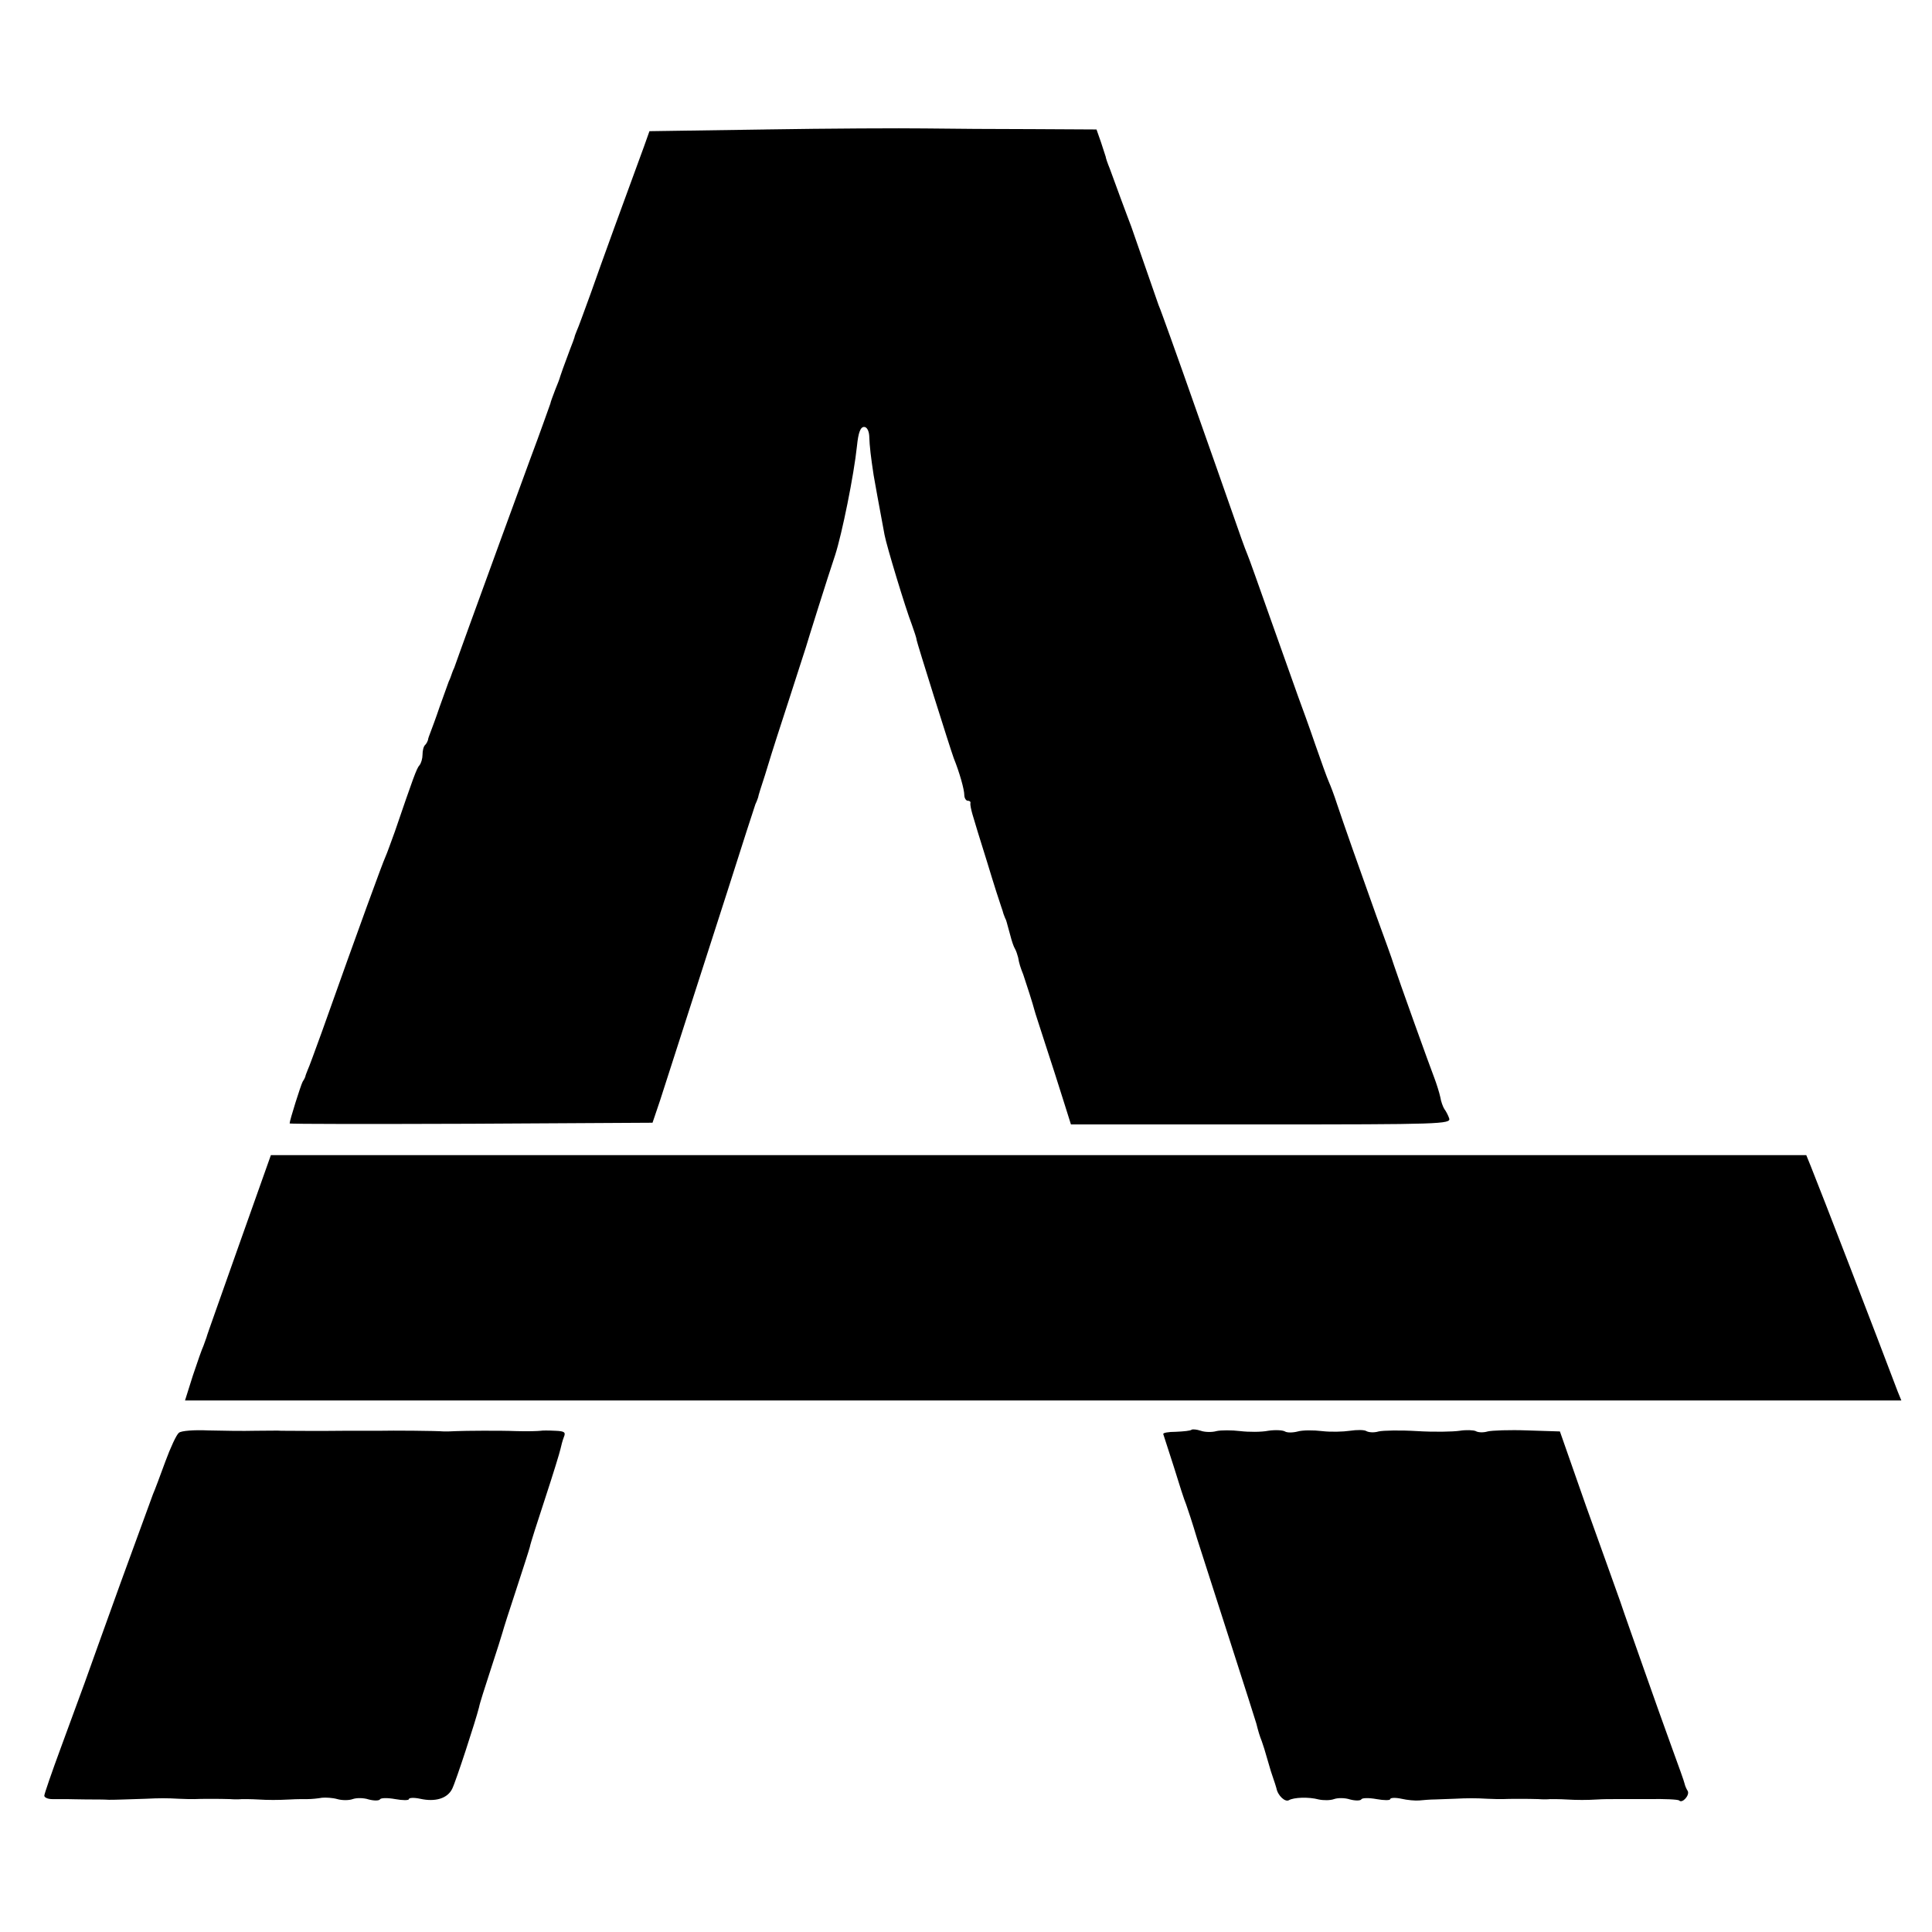 <?xml version="1.0" standalone="no"?>
<!DOCTYPE svg PUBLIC "-//W3C//DTD SVG 20010904//EN"
 "http://www.w3.org/TR/2001/REC-SVG-20010904/DTD/svg10.dtd">
<svg version="1.0" xmlns="http://www.w3.org/2000/svg"
 width="567pt" height="567pt" viewBox="0 0 567 567"
 preserveAspectRatio="xMidYMid meet">
<g transform="translate(0,567) scale(0.1,-0.1)"
fill="#000000" stroke="none">
<path d="M2245 5290 l-339 -5 -16 -45 c-52 -141 -127 -347 -156 -430 -19 -52
-37 -102 -41 -110 -3 -8 -7 -17 -7 -20 -1 -3 -6 -18 -13 -35 -20 -54 -26 -70
-29 -80 -1 -5 -8 -23 -15 -40 -6 -16 -13 -34 -14 -40 -2 -5 -28 -80 -60 -165
-61 -167 -114 -311 -177 -485 -22 -60 -42 -117 -45 -125 -4 -8 -7 -17 -8 -20
-1 -3 -4 -12 -8 -20 -3 -8 -15 -42 -27 -75 -11 -33 -24 -67 -27 -75 -3 -8 -7
-18 -7 -22 -1 -3 -4 -10 -8 -14 -5 -4 -8 -17 -8 -29 0 -11 -4 -25 -9 -31 -8
-8 -19 -39 -72 -194 -11 -30 -23 -64 -28 -75 -8 -17 -74 -197 -187 -515 -19
-52 -37 -102 -41 -110 -3 -8 -7 -17 -7 -20 -1 -3 -4 -9 -8 -15 -5 -9 -38 -113
-38 -122 0 -2 240 -2 533 -1 l532 3 22 65 c24 74 86 267 198 615 42 132 79
247 82 255 4 8 7 17 8 20 0 3 9 32 20 65 10 33 19 62 20 65 1 3 23 73 50 155
27 83 49 152 50 155 2 8 66 212 86 271 20 62 55 234 64 320 4 39 10 56 21 56
8 0 14 -11 15 -26 1 -32 5 -63 13 -116 6 -35 12 -67 32 -175 6 -32 61 -214 80
-263 7 -20 14 -40 14 -45 1 -8 98 -317 109 -347 17 -42 31 -92 31 -108 0 -9 5
-17 10 -17 6 0 9 -3 8 -7 -1 -5 2 -19 6 -33 4 -14 23 -77 43 -140 19 -63 38
-122 41 -130 3 -8 6 -18 7 -22 2 -5 4 -10 5 -13 3 -5 3 -6 15 -50 4 -16 10
-34 14 -40 3 -5 7 -17 9 -25 3 -18 7 -30 15 -50 7 -20 30 -92 33 -105 1 -5 16
-50 32 -100 16 -49 40 -123 52 -162 l23 -73 558 0 c527 0 558 1 552 18 -3 9
-10 22 -14 27 -4 6 -10 22 -12 35 -3 14 -11 39 -17 55 -13 33 -107 295 -120
335 -4 14 -27 77 -50 140 -53 148 -97 273 -116 330 -8 25 -19 54 -24 65 -5 11
-23 61 -40 110 -17 50 -40 113 -50 140 -10 28 -46 129 -80 225 -34 96 -65 184
-70 195 -5 11 -25 67 -45 125 -20 58 -63 179 -95 270 -32 91 -70 199 -85 240
-15 41 -30 84 -35 95 -4 11 -22 63 -40 115 -18 52 -36 104 -40 115 -4 11 -18
47 -30 80 -12 33 -27 74 -33 90 -7 17 -12 32 -12 35 -1 3 -7 22 -14 43 l-13
37 -186 1 c-103 0 -245 1 -317 2 -71 1 -283 0 -470 -3z"/>
<path d="M702 2018 c-51 -145 -95 -267 -96 -273 -2 -5 -6 -17 -9 -25 -4 -8
-18 -48 -31 -87 l-23 -73 2518 0 2519 0 -11 27 c-58 154 -227 592 -255 661
l-13 32 -2253 0 -2253 0 -93 -262z"/>
<path d="M525 1465 c-7 -5 -25 -44 -40 -85 -15 -41 -31 -84 -36 -95 -4 -11
-47 -128 -95 -260 -48 -132 -95 -265 -106 -295 -11 -30 -42 -115 -69 -188 -27
-73 -49 -137 -49 -142 0 -5 10 -10 23 -10 12 0 31 0 42 0 11 0 38 -1 60 -1 22
0 51 0 65 -1 24 0 42 1 108 3 39 2 63 2 97 0 17 -1 37 -1 45 -1 17 1 76 1 105
0 11 -1 27 -1 35 0 8 0 29 0 45 -1 34 -2 58 -2 98 0 15 1 37 1 50 1 12 0 31 2
42 4 11 1 31 0 45 -4 14 -4 34 -4 45 0 11 4 32 4 47 -1 15 -4 30 -4 33 0 2 5
23 5 45 1 22 -4 40 -4 40 0 0 4 15 5 33 1 45 -10 80 1 94 29 11 22 69 200 79
240 1 8 17 58 34 110 17 52 33 102 35 110 2 8 20 65 40 125 20 61 38 117 40
125 1 8 22 73 45 143 23 70 43 135 45 145 2 9 6 25 10 35 6 14 1 17 -26 18
-19 1 -38 1 -42 0 -8 -1 -38 -2 -72 -1 -50 2 -152 1 -175 0 -14 -1 -31 -1 -37
-1 -22 2 -154 3 -190 2 -7 0 -29 0 -48 0 -19 0 -43 0 -52 0 -66 -1 -180 0
-188 0 -5 1 -39 0 -75 0 -36 -1 -98 0 -139 1 -41 2 -80 -1 -86 -7z"/>
<path d="M3497 1474 c-3 -3 -23 -5 -46 -6 -22 0 -39 -3 -37 -7 1 -3 15 -46 31
-96 15 -49 31 -99 36 -110 4 -11 19 -56 32 -100 14 -44 58 -181 98 -305 40
-124 74 -231 76 -238 6 -24 10 -37 16 -52 3 -8 11 -33 17 -55 6 -22 14 -47 17
-55 3 -8 7 -21 9 -28 4 -22 26 -42 37 -35 14 8 57 10 87 2 14 -3 34 -3 45 1
11 4 32 4 47 -1 15 -4 30 -4 33 0 2 5 23 5 45 1 22 -4 40 -4 40 0 0 4 15 5 33
1 17 -4 41 -6 52 -5 11 1 32 3 48 3 15 1 39 1 55 2 39 2 63 2 97 0 17 -1 37
-1 45 -1 17 1 76 1 105 0 11 -1 27 -1 35 0 8 0 29 0 45 -1 35 -2 61 -2 95 0
14 1 34 1 45 1 11 0 58 0 104 0 45 1 86 -1 89 -4 9 -10 32 16 25 28 -4 6 -8
16 -9 21 -1 6 -18 53 -37 105 -19 52 -56 156 -82 230 -26 74 -58 164 -70 200
-13 36 -58 163 -101 282 l-76 217 -95 3 c-52 2 -105 0 -117 -3 -13 -4 -29 -3
-35 1 -7 3 -28 4 -47 1 -20 -3 -76 -4 -125 -1 -49 3 -100 2 -113 -1 -13 -4
-29 -3 -36 1 -6 4 -28 4 -48 1 -20 -3 -57 -4 -82 -1 -25 3 -57 3 -71 -1 -15
-4 -32 -4 -38 0 -7 4 -29 5 -49 2 -20 -4 -57 -4 -82 -1 -25 3 -57 3 -70 0 -14
-4 -35 -3 -46 1 -12 4 -24 5 -27 3z"/>
</g>
</svg>
